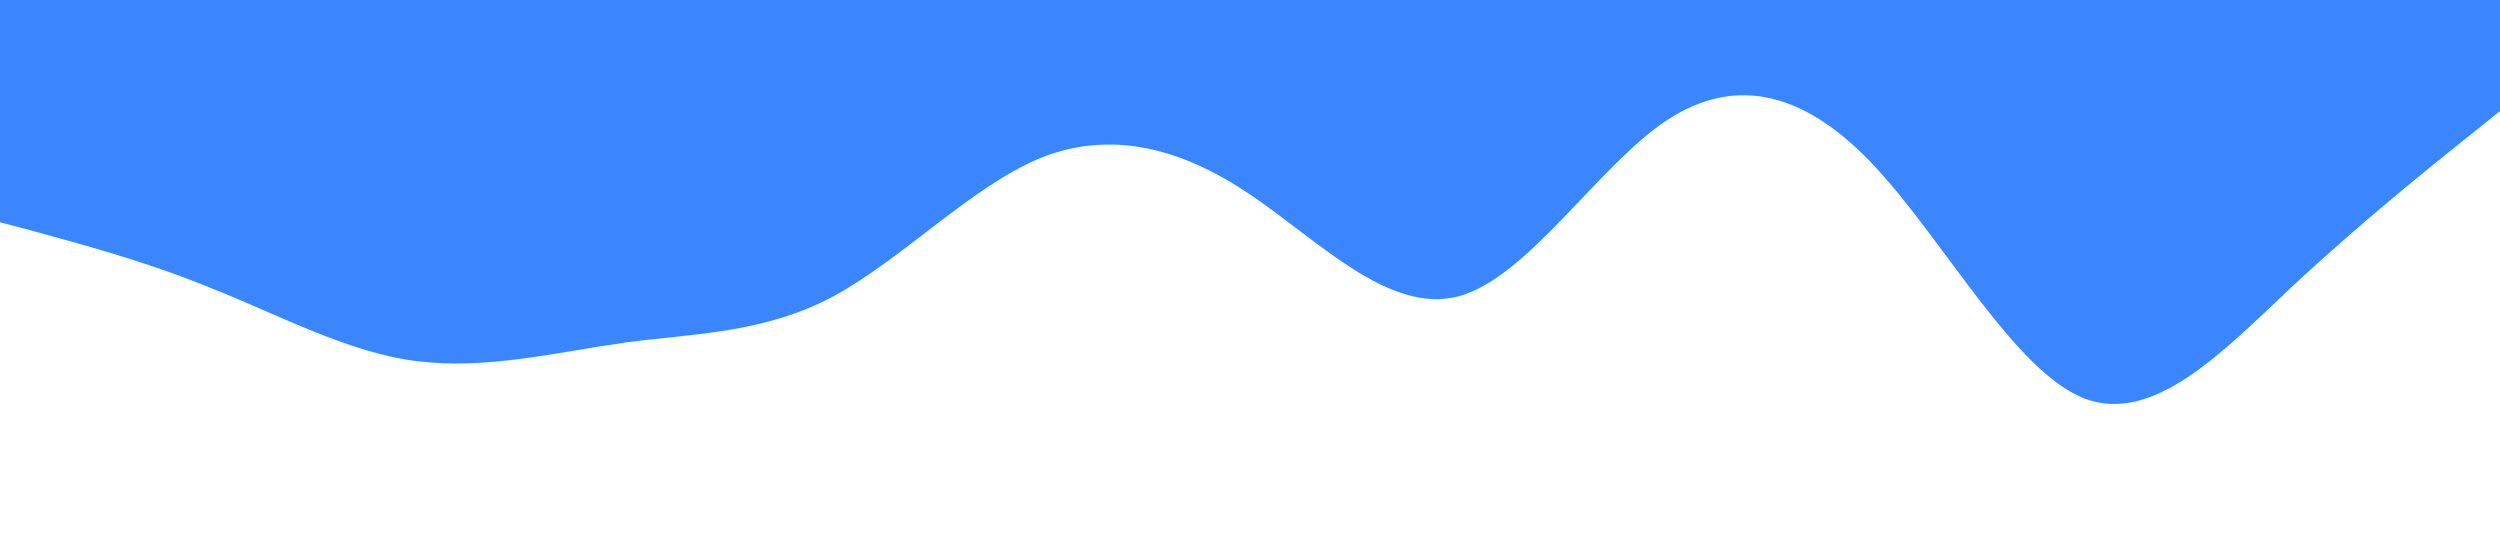 <?xml version="1.0" standalone="no"?><svg xmlns="http://www.w3.org/2000/svg" viewBox="0 0 1440 320"><path fill="#3B86FF" fill-opacity="1" d="M0,128L20,133.3C40,139,80,149,120,165.3C160,181,200,203,240,208C280,213,320,203,360,197.3C400,192,440,192,480,170.7C520,149,560,107,600,90.7C640,75,680,85,720,112C760,139,800,181,840,170.7C880,160,920,96,960,69.3C1000,43,1040,53,1080,96C1120,139,1160,213,1200,229.3C1240,245,1280,203,1320,165.3C1360,128,1400,96,1420,80L1440,64L1440,0L1420,0C1400,0,1360,0,1320,0C1280,0,1240,0,1200,0C1160,0,1120,0,1080,0C1040,0,1000,0,960,0C920,0,880,0,840,0C800,0,760,0,720,0C680,0,640,0,600,0C560,0,520,0,480,0C440,0,400,0,360,0C320,0,280,0,240,0C200,0,160,0,120,0C80,0,40,0,20,0L0,0Z"></path></svg>